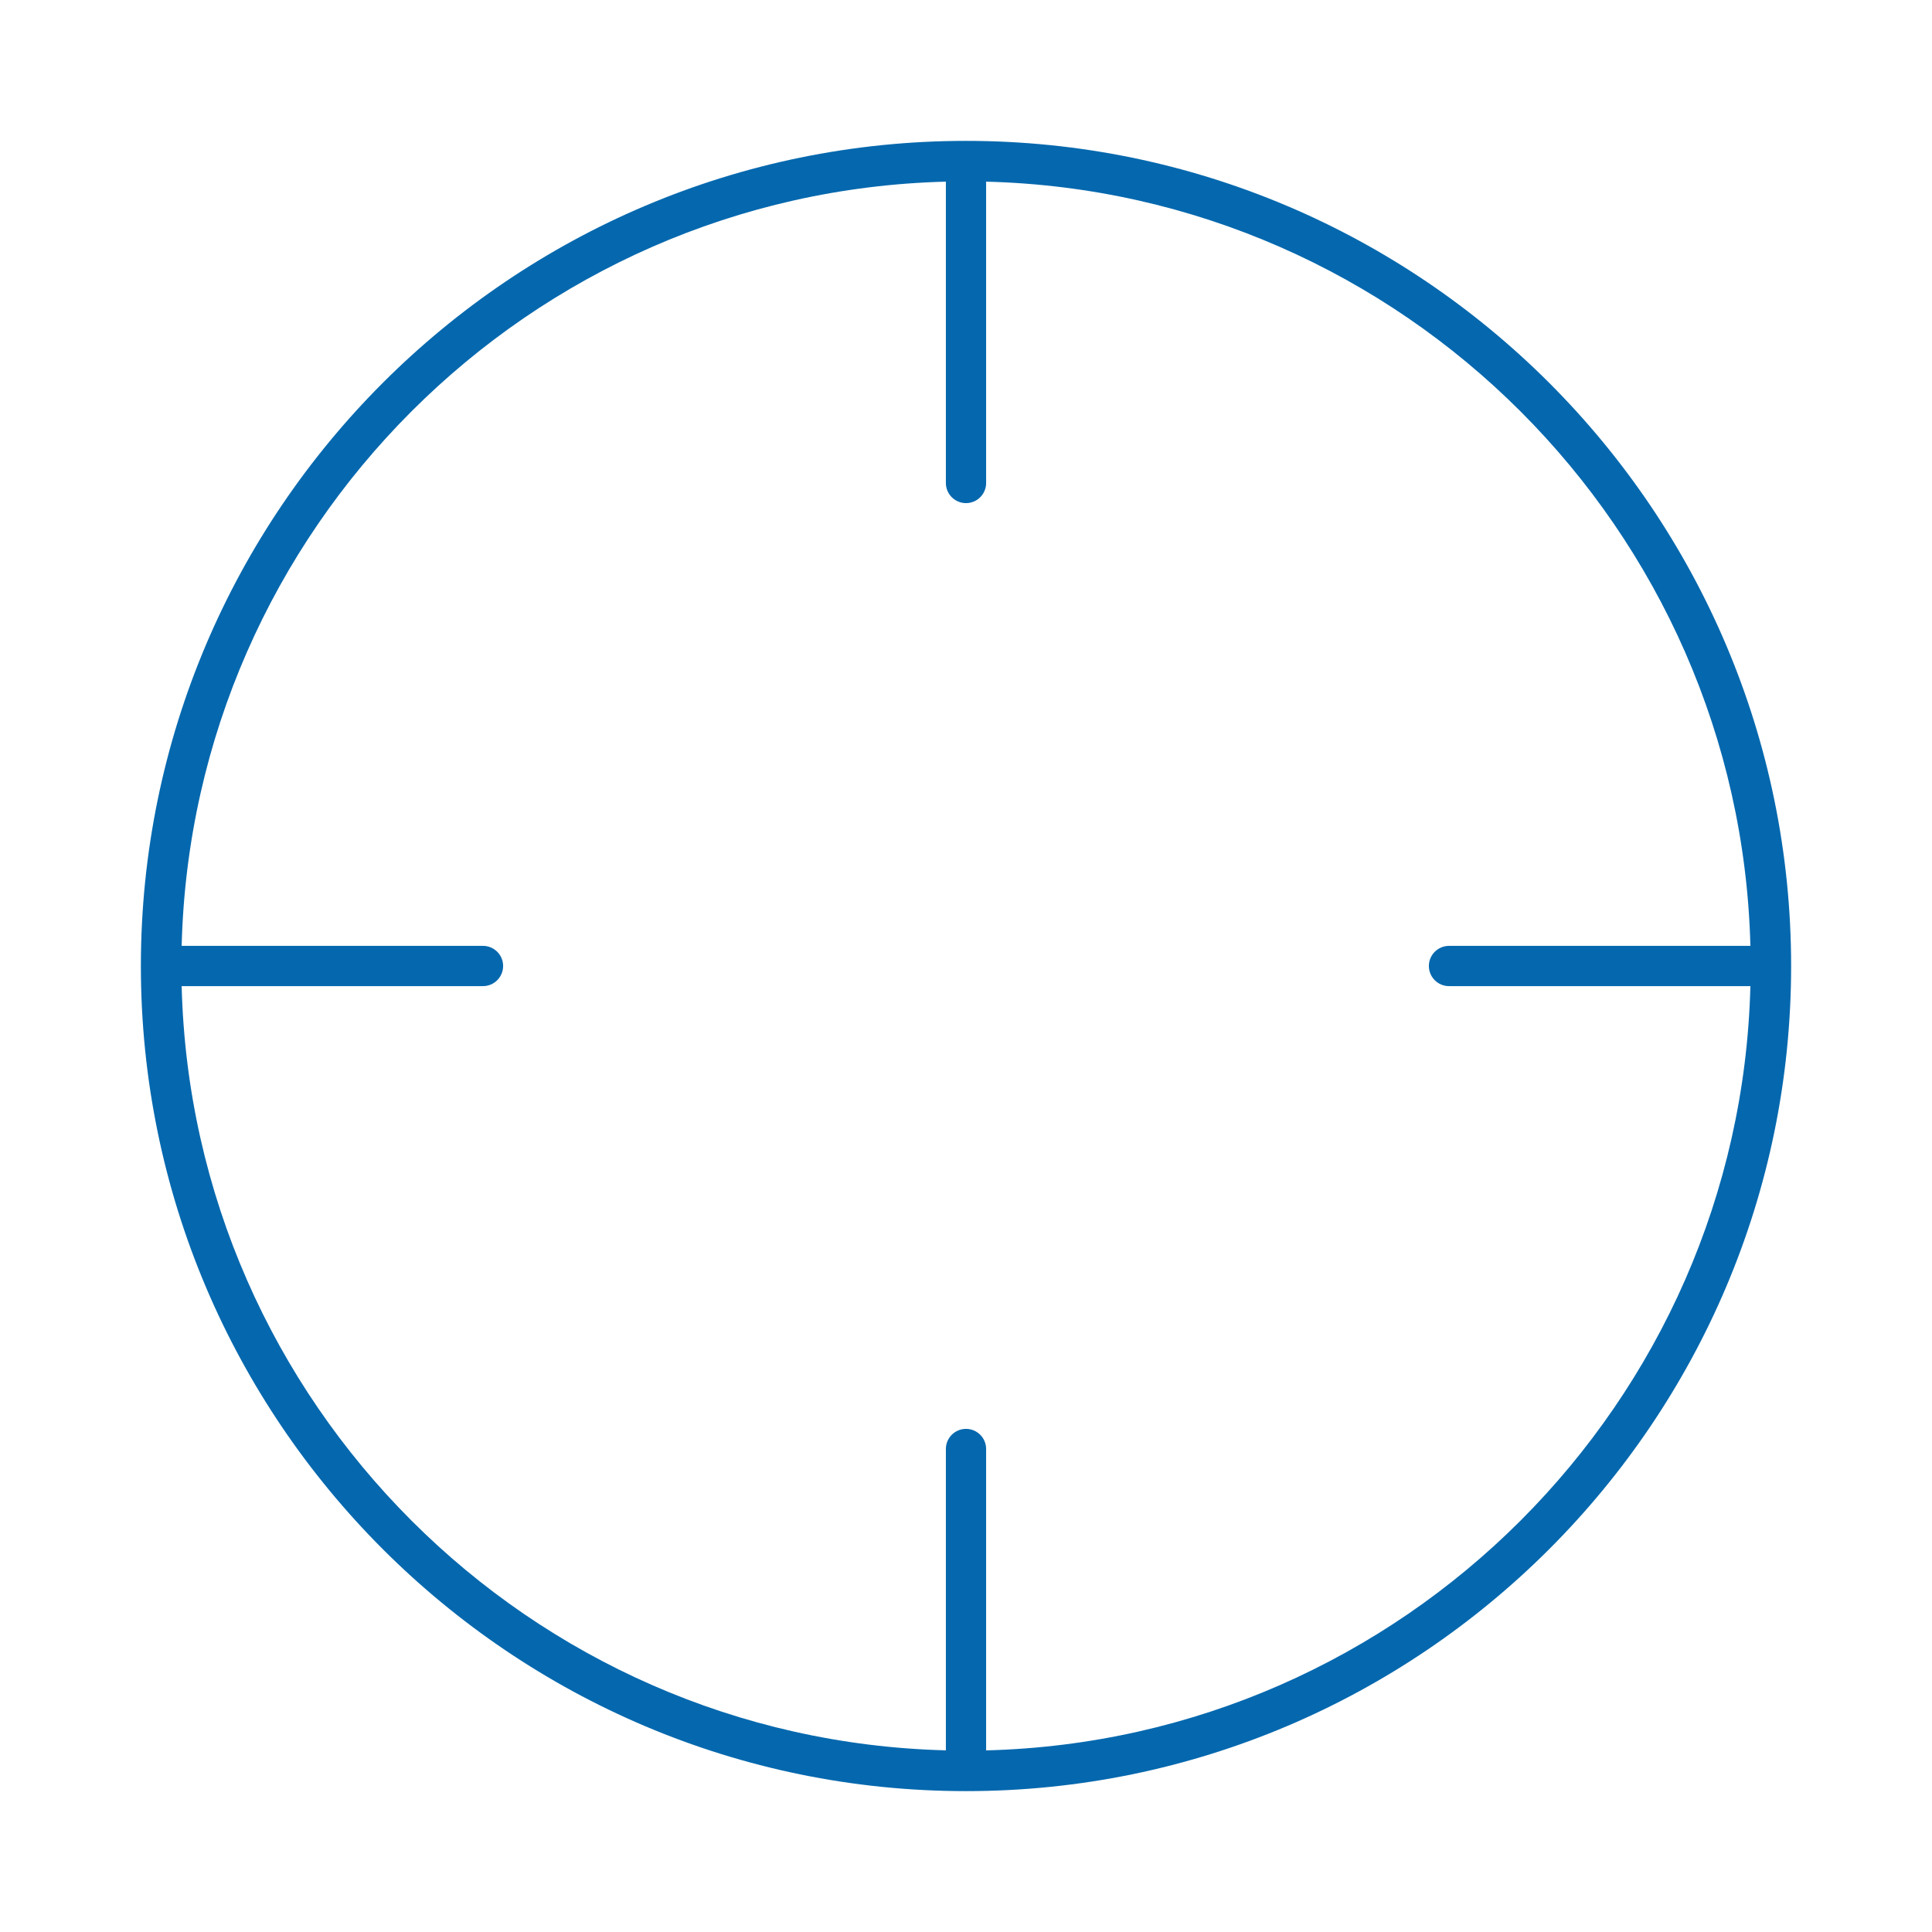 <svg xmlns="http://www.w3.org/2000/svg" viewBox="0 0 36 36" enable-background="new 0 0 36 36"><path d="M18 2.625c-8.478 0-15.375 6.898-15.375 15.375 0 8.478 6.897 15.375 15.375 15.375s15.375-6.897 15.375-15.375c0-8.477-6.897-15.375-15.375-15.375zm.375 29.991v-5.616c0-.207-.168-.375-.375-.375s-.375.168-.375.375v5.615c-7.766-.197-14.043-6.474-14.24-14.24h5.615c.207 0 .375-.168.375-.375s-.168-.375-.375-.375h-5.615c.197-7.766 6.474-14.043 14.24-14.24v5.615c0 .207.168.375.375.375s.375-.168.375-.375v-5.615c7.766.197 14.043 6.474 14.241 14.24h-5.616c-.207 0-.375.168-.375.375s.168.375.375.375h5.616c-.198 7.767-6.475 14.044-14.241 14.241z" fill="#0568ae"/></svg>